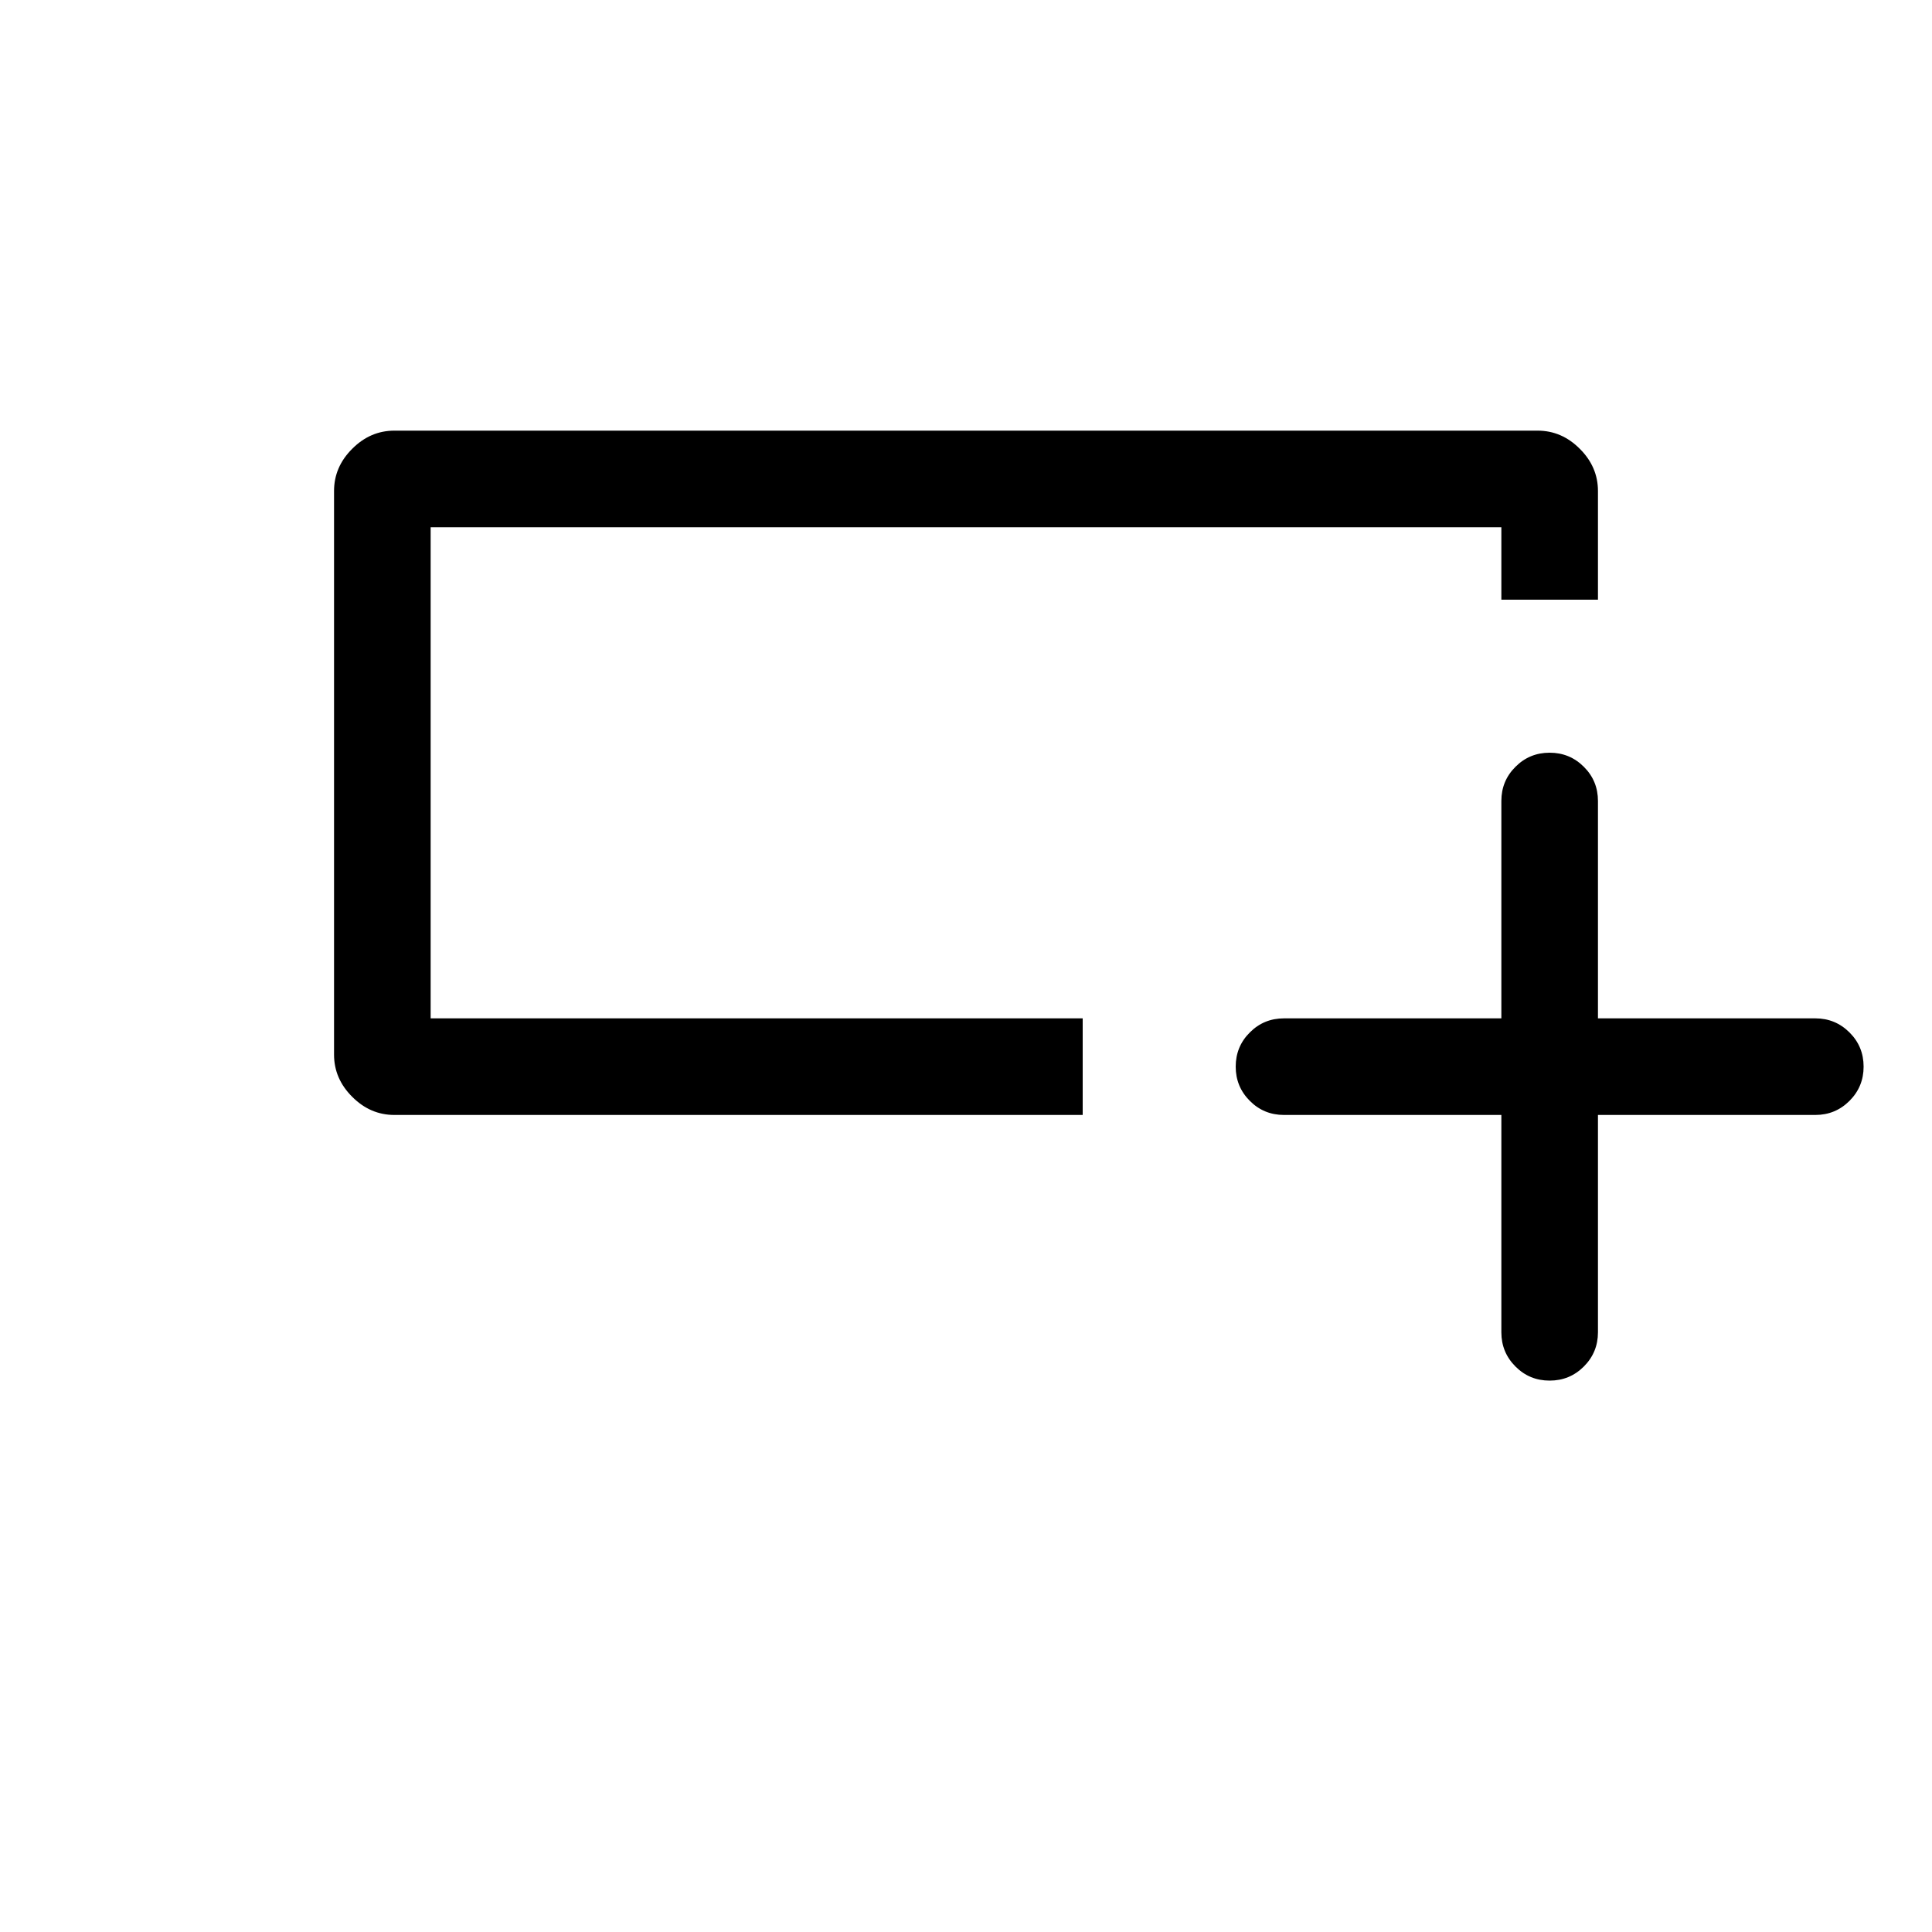 <svg xmlns="http://www.w3.org/2000/svg" height="20" width="20"><path d="M15.542 11.542h-2.25q-.209 0-.354-.146-.146-.146-.146-.354 0-.209.146-.354.145-.146.354-.146h2.25v-2.25q0-.209.146-.354.145-.146.354-.146.208 0 .354.146.146.145.146.354v2.25h2.25q.208 0 .354.146.146.145.146.354 0 .208-.146.354t-.354.146h-2.25v2.25q0 .208-.146.354t-.354.146q-.209 0-.354-.146-.146-.146-.146-.354Zm-4.334 0H4.083q-.25 0-.437-.188-.188-.187-.188-.437V5.083q0-.25.188-.437.187-.188.437-.188h11.834q.25 0 .437.188.188.187.188.437v1.125h-1v-.75H4.458v5.084h6.75Zm-6.75-2.584v-3.5 5.084-1.584Z"/></svg>